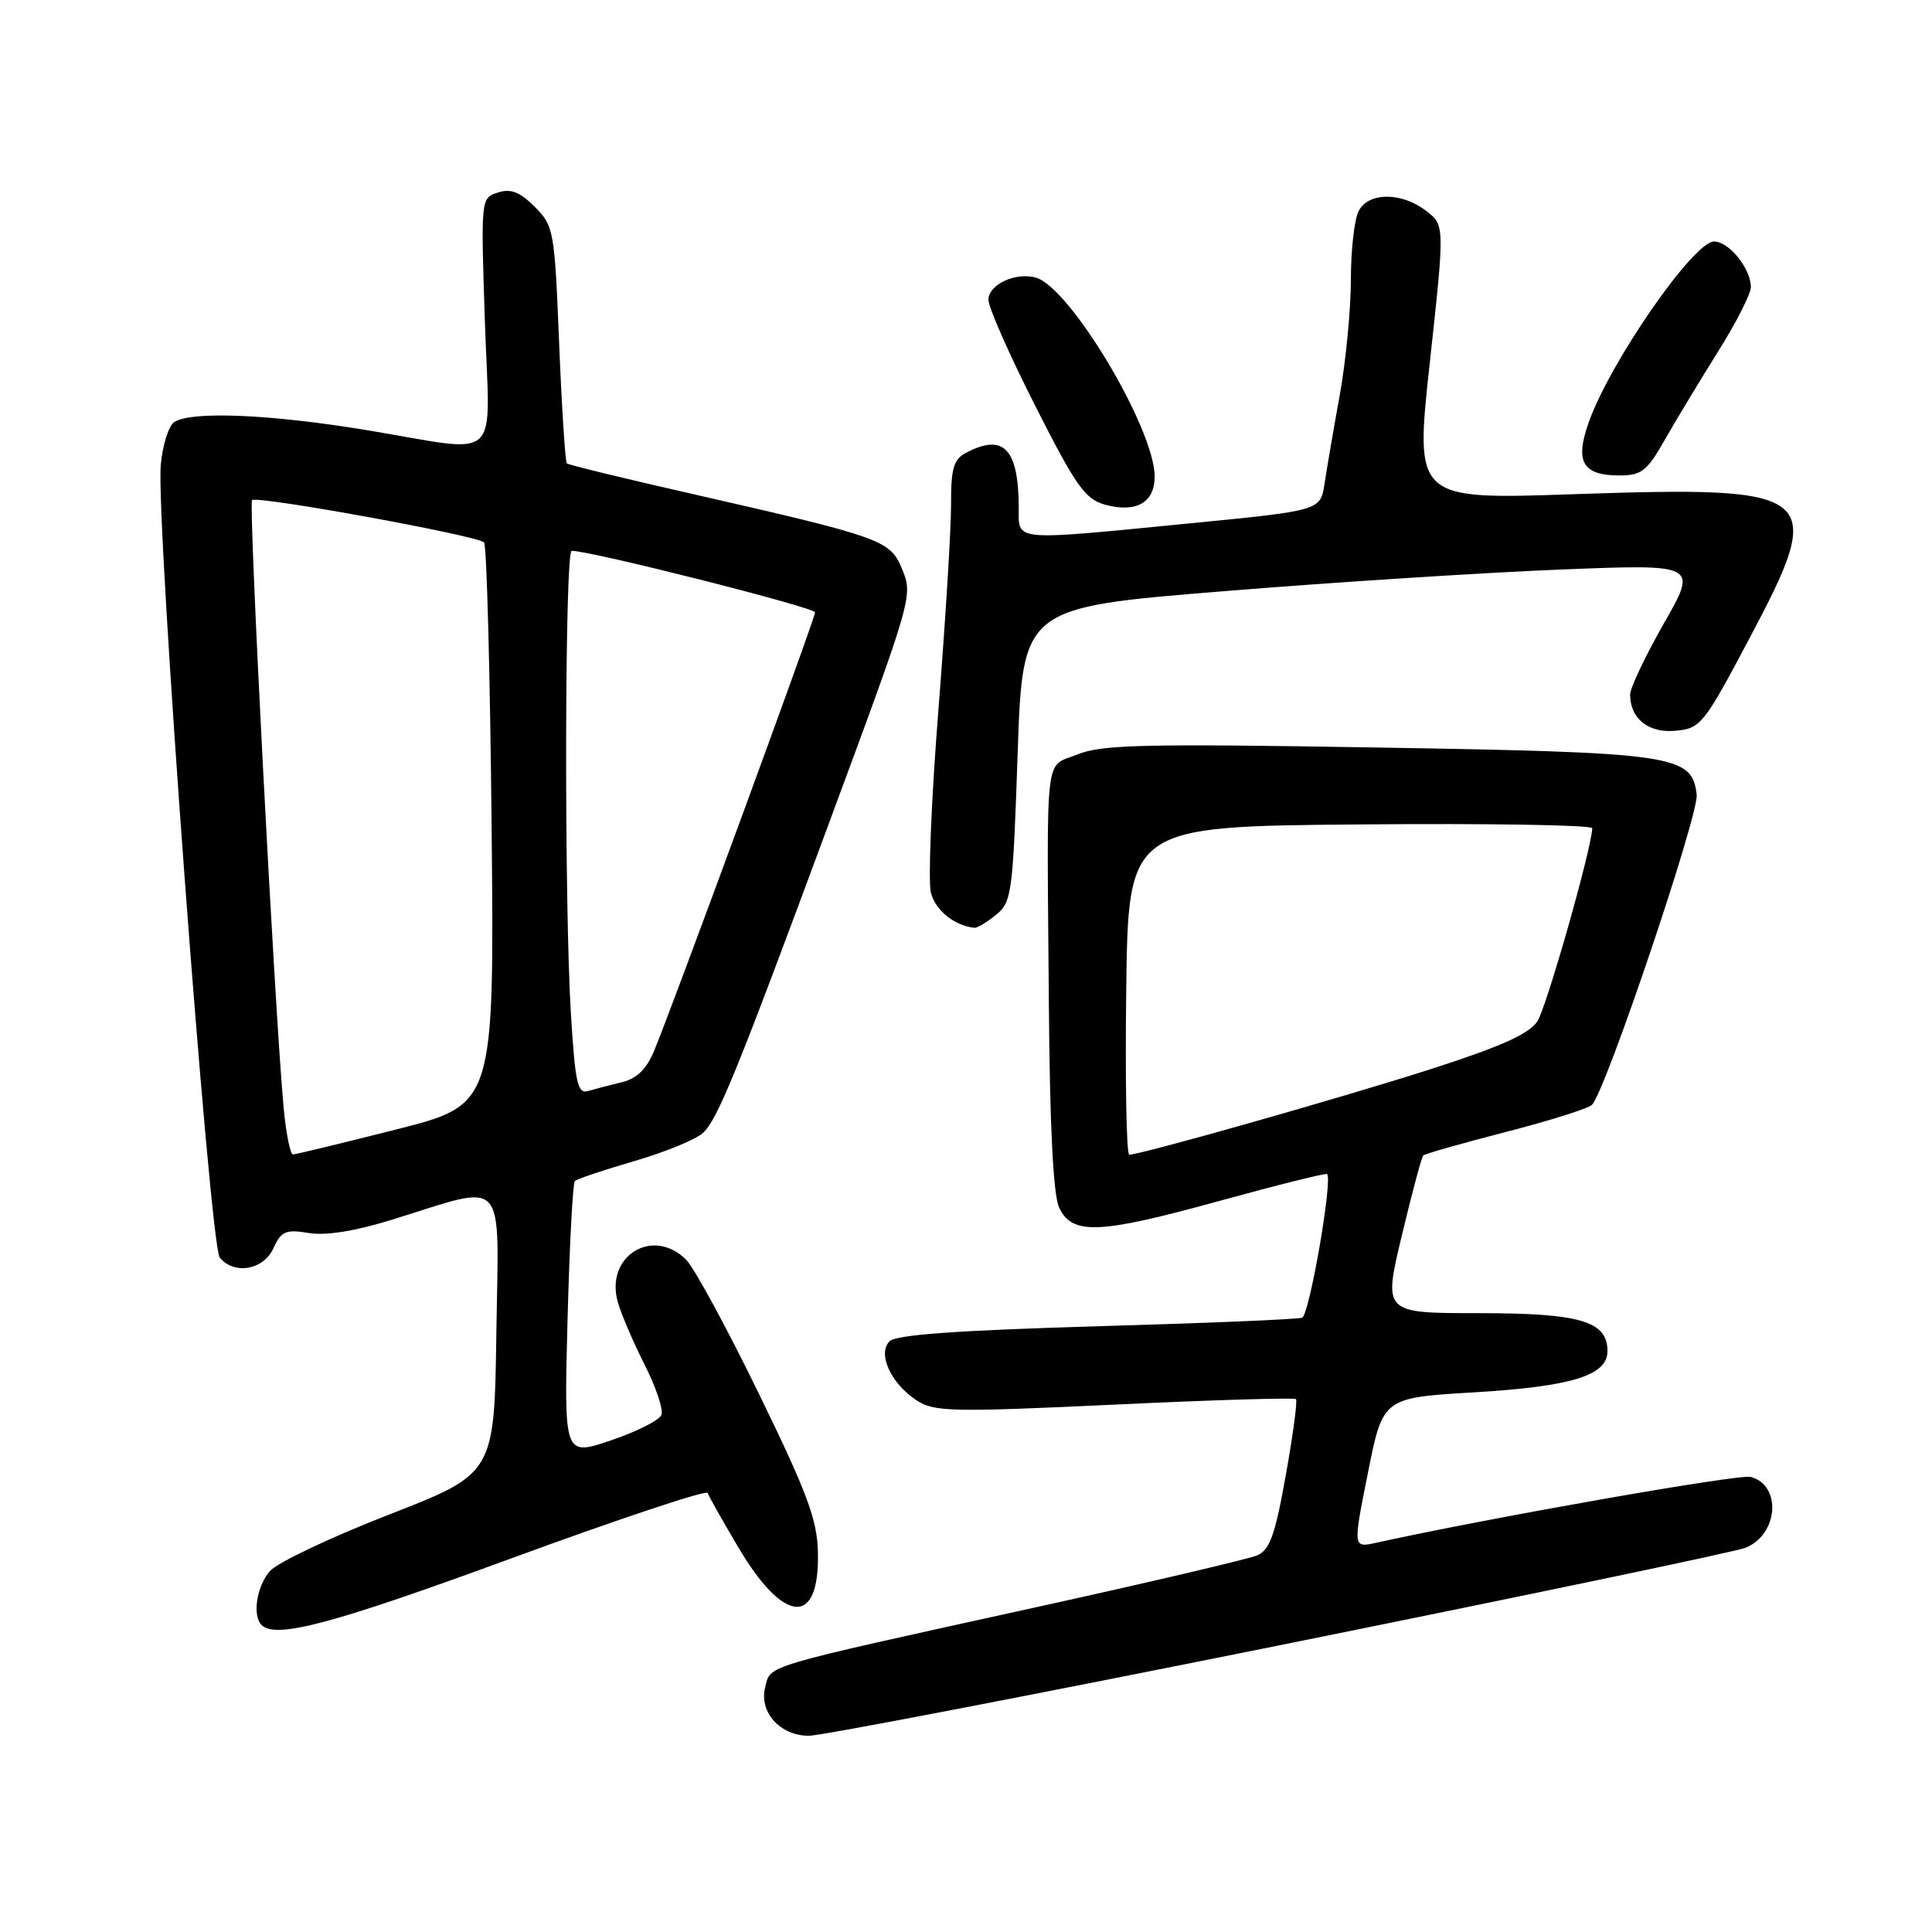 <?xml version="1.0" encoding="UTF-8" standalone="no"?>
<!DOCTYPE svg PUBLIC "-//W3C//DTD SVG 1.1//EN" "http://www.w3.org/Graphics/SVG/1.1/DTD/svg11.dtd" >
<svg xmlns="http://www.w3.org/2000/svg" xmlns:xlink="http://www.w3.org/1999/xlink" version="1.1" viewBox="0 0 256 256">
 <g >
 <path fill="currentColor"
d=" M 169.34 218.05 C 201.94 211.47 229.79 205.65 231.22 205.11 C 235.63 203.43 236.15 196.80 231.97 195.70 C 230.42 195.30 197.81 201.03 182.32 204.43 C 179.27 205.10 179.27 205.10 181.26 195.15 C 183.24 185.21 183.24 185.21 195.37 184.49 C 208.26 183.72 213.00 182.26 213.00 179.03 C 213.00 175.06 209.41 174.00 195.92 174.00 C 183.29 174.00 183.29 174.00 185.74 163.75 C 187.09 158.11 188.37 153.32 188.58 153.11 C 188.79 152.89 193.72 151.49 199.54 149.99 C 205.37 148.49 210.51 146.87 210.96 146.38 C 212.81 144.41 225.12 107.92 224.82 105.30 C 224.21 100.03 222.07 99.71 182.50 99.05 C 151.56 98.53 145.97 98.66 142.76 99.97 C 138.35 101.77 138.71 98.66 138.98 133.00 C 139.10 149.28 139.56 158.34 140.34 160.00 C 142.07 163.68 145.57 163.54 161.50 159.15 C 169.20 157.03 175.65 155.42 175.84 155.57 C 176.63 156.21 173.50 174.25 172.54 174.60 C 171.97 174.82 159.71 175.33 145.30 175.74 C 126.87 176.28 118.74 176.86 117.88 177.72 C 116.23 179.37 118.04 183.32 121.46 185.56 C 123.78 187.08 126.09 187.13 147.67 186.12 C 160.69 185.50 171.51 185.18 171.72 185.39 C 171.94 185.60 171.33 190.15 170.37 195.49 C 168.96 203.42 168.26 205.37 166.57 206.10 C 165.43 206.58 152.12 209.71 137.00 213.03 C 100.56 221.05 102.14 220.58 101.39 223.58 C 100.56 226.88 103.38 230.00 107.19 230.00 C 108.77 230.00 136.74 224.62 169.34 218.05 Z  M 67.67 206.52 C 81.88 201.31 93.62 197.39 93.77 197.82 C 93.91 198.25 95.71 201.45 97.77 204.93 C 103.86 215.26 108.61 215.61 108.38 205.70 C 108.29 201.38 106.96 197.81 100.56 184.68 C 96.32 175.97 91.98 167.98 90.93 166.93 C 86.49 162.49 80.12 166.45 81.87 172.56 C 82.34 174.19 83.94 177.92 85.43 180.86 C 86.92 183.80 87.92 186.78 87.64 187.48 C 87.37 188.19 84.36 189.71 80.94 190.86 C 74.73 192.96 74.73 192.96 75.20 174.98 C 75.46 165.08 75.90 156.77 76.17 156.50 C 76.44 156.22 80.00 155.03 84.08 153.84 C 88.16 152.65 92.26 150.97 93.18 150.09 C 95.10 148.28 97.72 141.85 109.68 109.52 C 121.09 78.69 121.02 78.94 119.44 75.19 C 117.92 71.59 116.58 71.11 92.00 65.51 C 82.92 63.45 75.32 61.60 75.11 61.40 C 74.90 61.21 74.44 54.07 74.09 45.53 C 73.49 30.52 73.38 29.93 70.85 27.40 C 68.88 25.43 67.69 24.96 65.98 25.51 C 63.71 26.23 63.71 26.25 64.25 42.61 C 64.89 61.80 66.85 60.01 48.50 56.98 C 35.81 54.89 25.42 54.45 23.11 55.91 C 22.35 56.39 21.54 58.97 21.30 61.64 C 20.65 69.07 27.79 165.05 29.12 166.64 C 31.04 168.96 34.91 168.29 36.23 165.40 C 37.26 163.13 37.85 162.88 40.93 163.38 C 43.22 163.75 47.07 163.13 51.97 161.61 C 67.38 156.83 66.08 155.42 65.77 176.65 C 65.50 195.26 65.50 195.26 51.50 200.71 C 43.80 203.71 36.71 207.07 35.75 208.19 C 34.00 210.22 33.41 214.08 34.67 215.33 C 36.53 217.19 44.11 215.17 67.67 206.52 Z  M 131.98 121.22 C 134.06 119.53 134.21 118.41 134.84 99.97 C 135.50 80.50 135.50 80.50 162.00 78.35 C 176.57 77.16 196.70 75.87 206.73 75.47 C 224.96 74.74 224.96 74.74 220.48 82.59 C 218.02 86.92 216.00 91.16 216.00 92.03 C 216.00 95.24 218.44 97.17 222.04 96.83 C 225.35 96.51 225.76 96.00 231.80 84.61 C 242.10 65.18 241.13 64.38 208.61 65.48 C 187.47 66.21 187.47 66.21 189.46 48.02 C 191.44 29.84 191.44 29.84 188.97 27.94 C 185.72 25.44 181.37 25.44 180.04 27.93 C 179.47 29.00 179.00 33.08 179.00 37.00 C 179.00 40.93 178.34 47.82 177.53 52.32 C 176.71 56.82 175.81 62.11 175.51 64.08 C 174.97 67.65 174.97 67.65 157.74 69.34 C 133.80 71.68 135.00 71.79 134.99 67.25 C 134.96 59.40 132.96 57.35 127.93 60.04 C 126.36 60.88 126.00 62.14 126.02 66.79 C 126.04 69.93 125.28 82.17 124.35 94.00 C 123.41 105.83 122.96 116.76 123.35 118.29 C 123.95 120.64 126.48 122.67 129.14 122.94 C 129.49 122.97 130.77 122.20 131.98 121.22 Z  M 153.00 63.16 C 153.00 56.80 141.72 37.95 137.21 36.77 C 134.50 36.06 131.00 37.71 130.97 39.72 C 130.96 40.70 133.75 47.02 137.17 53.77 C 142.59 64.47 143.79 66.15 146.45 66.88 C 150.54 67.99 153.00 66.59 153.00 63.16 Z  M 220.61 58.25 C 222.10 55.64 225.27 50.38 227.66 46.57 C 230.05 42.76 232.00 38.93 232.00 38.05 C 232.00 35.60 229.10 32.00 227.12 32.00 C 224.40 32.00 213.32 48.00 210.50 56.00 C 208.66 61.21 209.71 63.00 214.58 63.00 C 217.51 63.00 218.24 62.43 220.61 58.25 Z  M 149.23 131.25 C 149.50 109.50 149.50 109.50 180.25 109.24 C 197.16 109.09 210.99 109.32 210.98 109.74 C 210.90 112.46 204.93 133.45 203.71 135.33 C 202.59 137.02 198.85 138.69 189.35 141.74 C 177.44 145.55 151.17 153.00 149.63 153.00 C 149.26 153.00 149.08 143.21 149.23 131.25 Z  M 37.58 146.75 C 36.38 133.65 32.90 66.77 33.40 66.27 C 34.03 65.64 63.23 70.96 64.14 71.87 C 64.49 72.21 64.94 89.12 65.14 109.44 C 65.50 146.37 65.50 146.37 52.50 149.66 C 45.35 151.47 39.20 152.96 38.83 152.97 C 38.46 152.99 37.90 150.19 37.58 146.75 Z  M 75.65 134.36 C 74.75 119.68 74.83 73.00 75.75 72.99 C 78.13 72.94 108.00 80.49 108.00 81.14 C 108.00 81.95 89.11 133.40 86.65 139.30 C 85.65 141.69 84.35 142.94 82.36 143.41 C 80.79 143.79 78.78 144.31 77.90 144.57 C 76.54 144.97 76.21 143.49 75.65 134.36 Z "/>
</g>
</svg>
